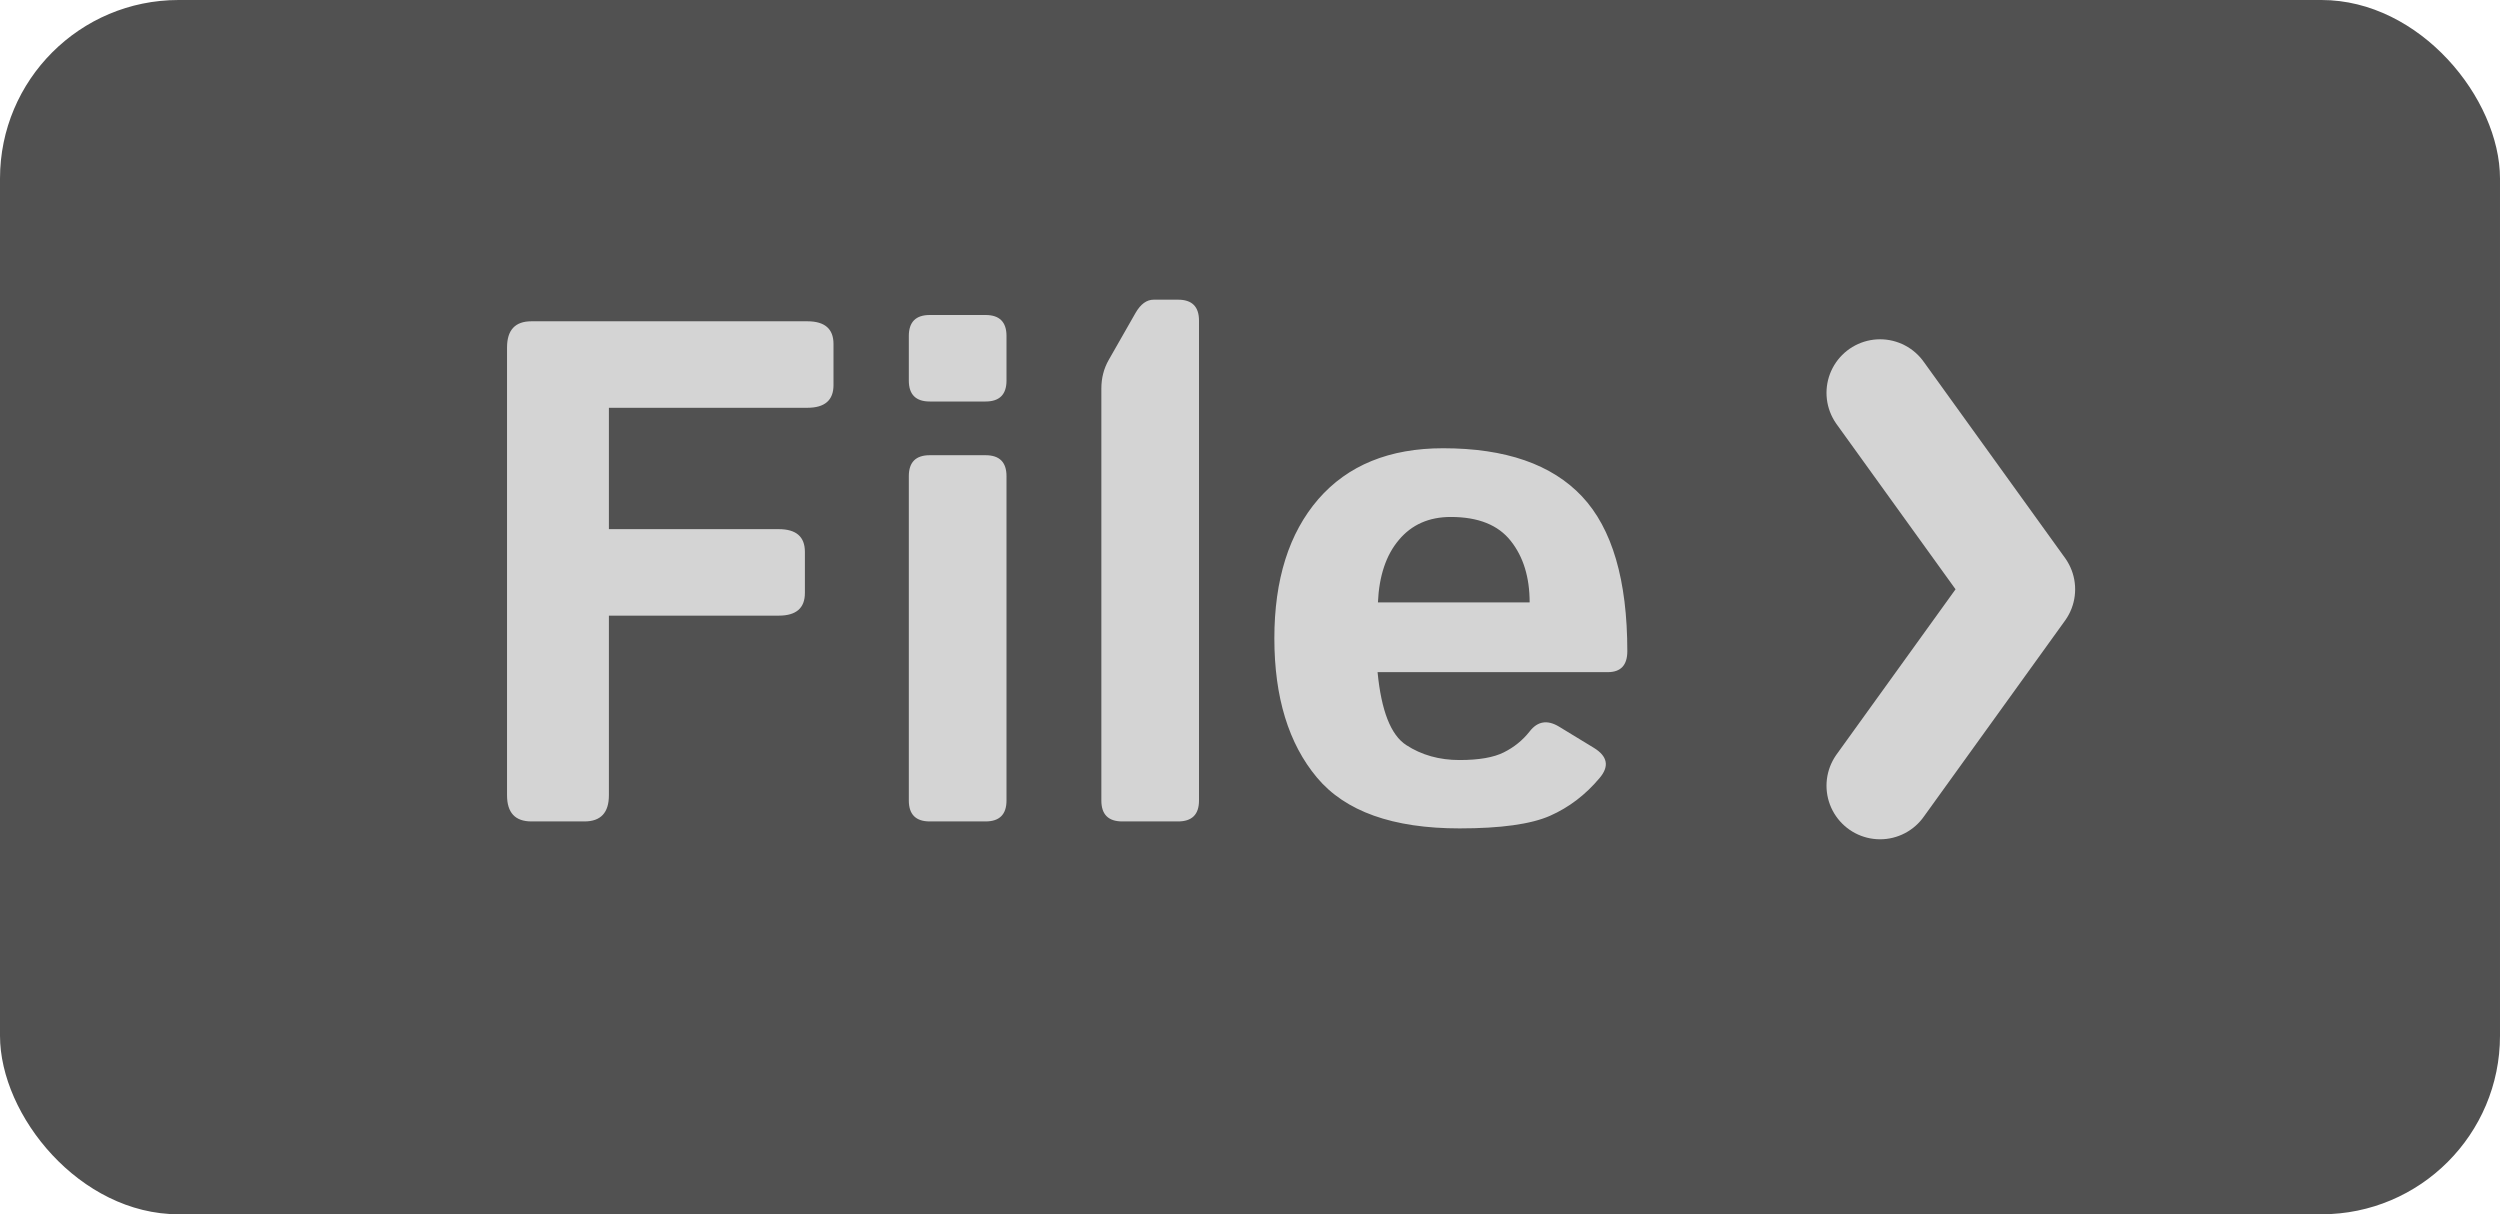 <svg width="70" height="34" viewBox="0 0 70 34" fill="none" xmlns="http://www.w3.org/2000/svg">
<g clip-path="url(#clip0_76_87)">
<rect width="70" height="34" rx="5" fill="#515151"/>
<path d="M14.881 23C14.425 23 14.197 22.756 14.197 22.268V9.729C14.197 9.24 14.425 8.996 14.881 8.996H22.605C23.094 8.996 23.338 9.208 23.338 9.631V10.783C23.338 11.206 23.094 11.418 22.605 11.418H17.049V14.816H21.805C22.293 14.816 22.537 15.028 22.537 15.451V16.604C22.537 17.027 22.293 17.238 21.805 17.238H17.049V22.268C17.049 22.756 16.821 23 16.365 23H14.881ZM26.033 23C25.643 23 25.447 22.805 25.447 22.414V13.332C25.447 12.941 25.643 12.746 26.033 12.746H27.596C27.986 12.746 28.182 12.941 28.182 13.332V22.414C28.182 22.805 27.986 23 27.596 23H26.033ZM26.033 11.242C25.643 11.242 25.447 11.047 25.447 10.656V9.406C25.447 9.016 25.643 8.82 26.033 8.82H27.596C27.986 8.82 28.182 9.016 28.182 9.406V10.656C28.182 11.047 27.986 11.242 27.596 11.242H26.033ZM31.424 23C31.033 23 30.838 22.805 30.838 22.414V10.881C30.838 10.588 30.906 10.321 31.043 10.08L31.795 8.762C31.938 8.514 32.107 8.391 32.303 8.391H32.986C33.377 8.391 33.572 8.586 33.572 8.977V22.414C33.572 22.805 33.377 23 32.986 23H31.424ZM35.682 17.873C35.682 16.226 36.092 14.927 36.912 13.977C37.739 13.026 38.904 12.551 40.408 12.551C42.153 12.551 43.449 13 44.295 13.898C45.141 14.797 45.565 16.242 45.565 18.234C45.565 18.625 45.382 18.82 45.018 18.82H38.572C38.676 19.901 38.943 20.581 39.373 20.861C39.803 21.141 40.301 21.281 40.867 21.281C41.408 21.281 41.821 21.21 42.107 21.066C42.394 20.923 42.635 20.728 42.83 20.48C43.051 20.194 43.325 20.148 43.65 20.344L44.627 20.939C45.011 21.174 45.066 21.454 44.793 21.779C44.396 22.255 43.93 22.609 43.397 22.844C42.863 23.078 42.02 23.195 40.867 23.195C38.999 23.195 37.667 22.72 36.873 21.77C36.079 20.819 35.682 19.52 35.682 17.873ZM38.582 16.867H42.83C42.83 16.164 42.654 15.591 42.303 15.148C41.951 14.699 41.391 14.475 40.623 14.475C40.011 14.475 39.526 14.69 39.168 15.119C38.81 15.542 38.615 16.125 38.582 16.867Z" fill="#D4D4D4"/>
<path d="M52.642 22L56.604 16.5L52.642 11" stroke="#D4D4D4" stroke-width="3" stroke-linecap="round" stroke-linejoin="round"/>
</g>
<defs>
<clipPath id="clip0_76_87">
<rect width="70" height="34" rx="5" fill="white"/>
</clipPath>
</defs>
</svg>
